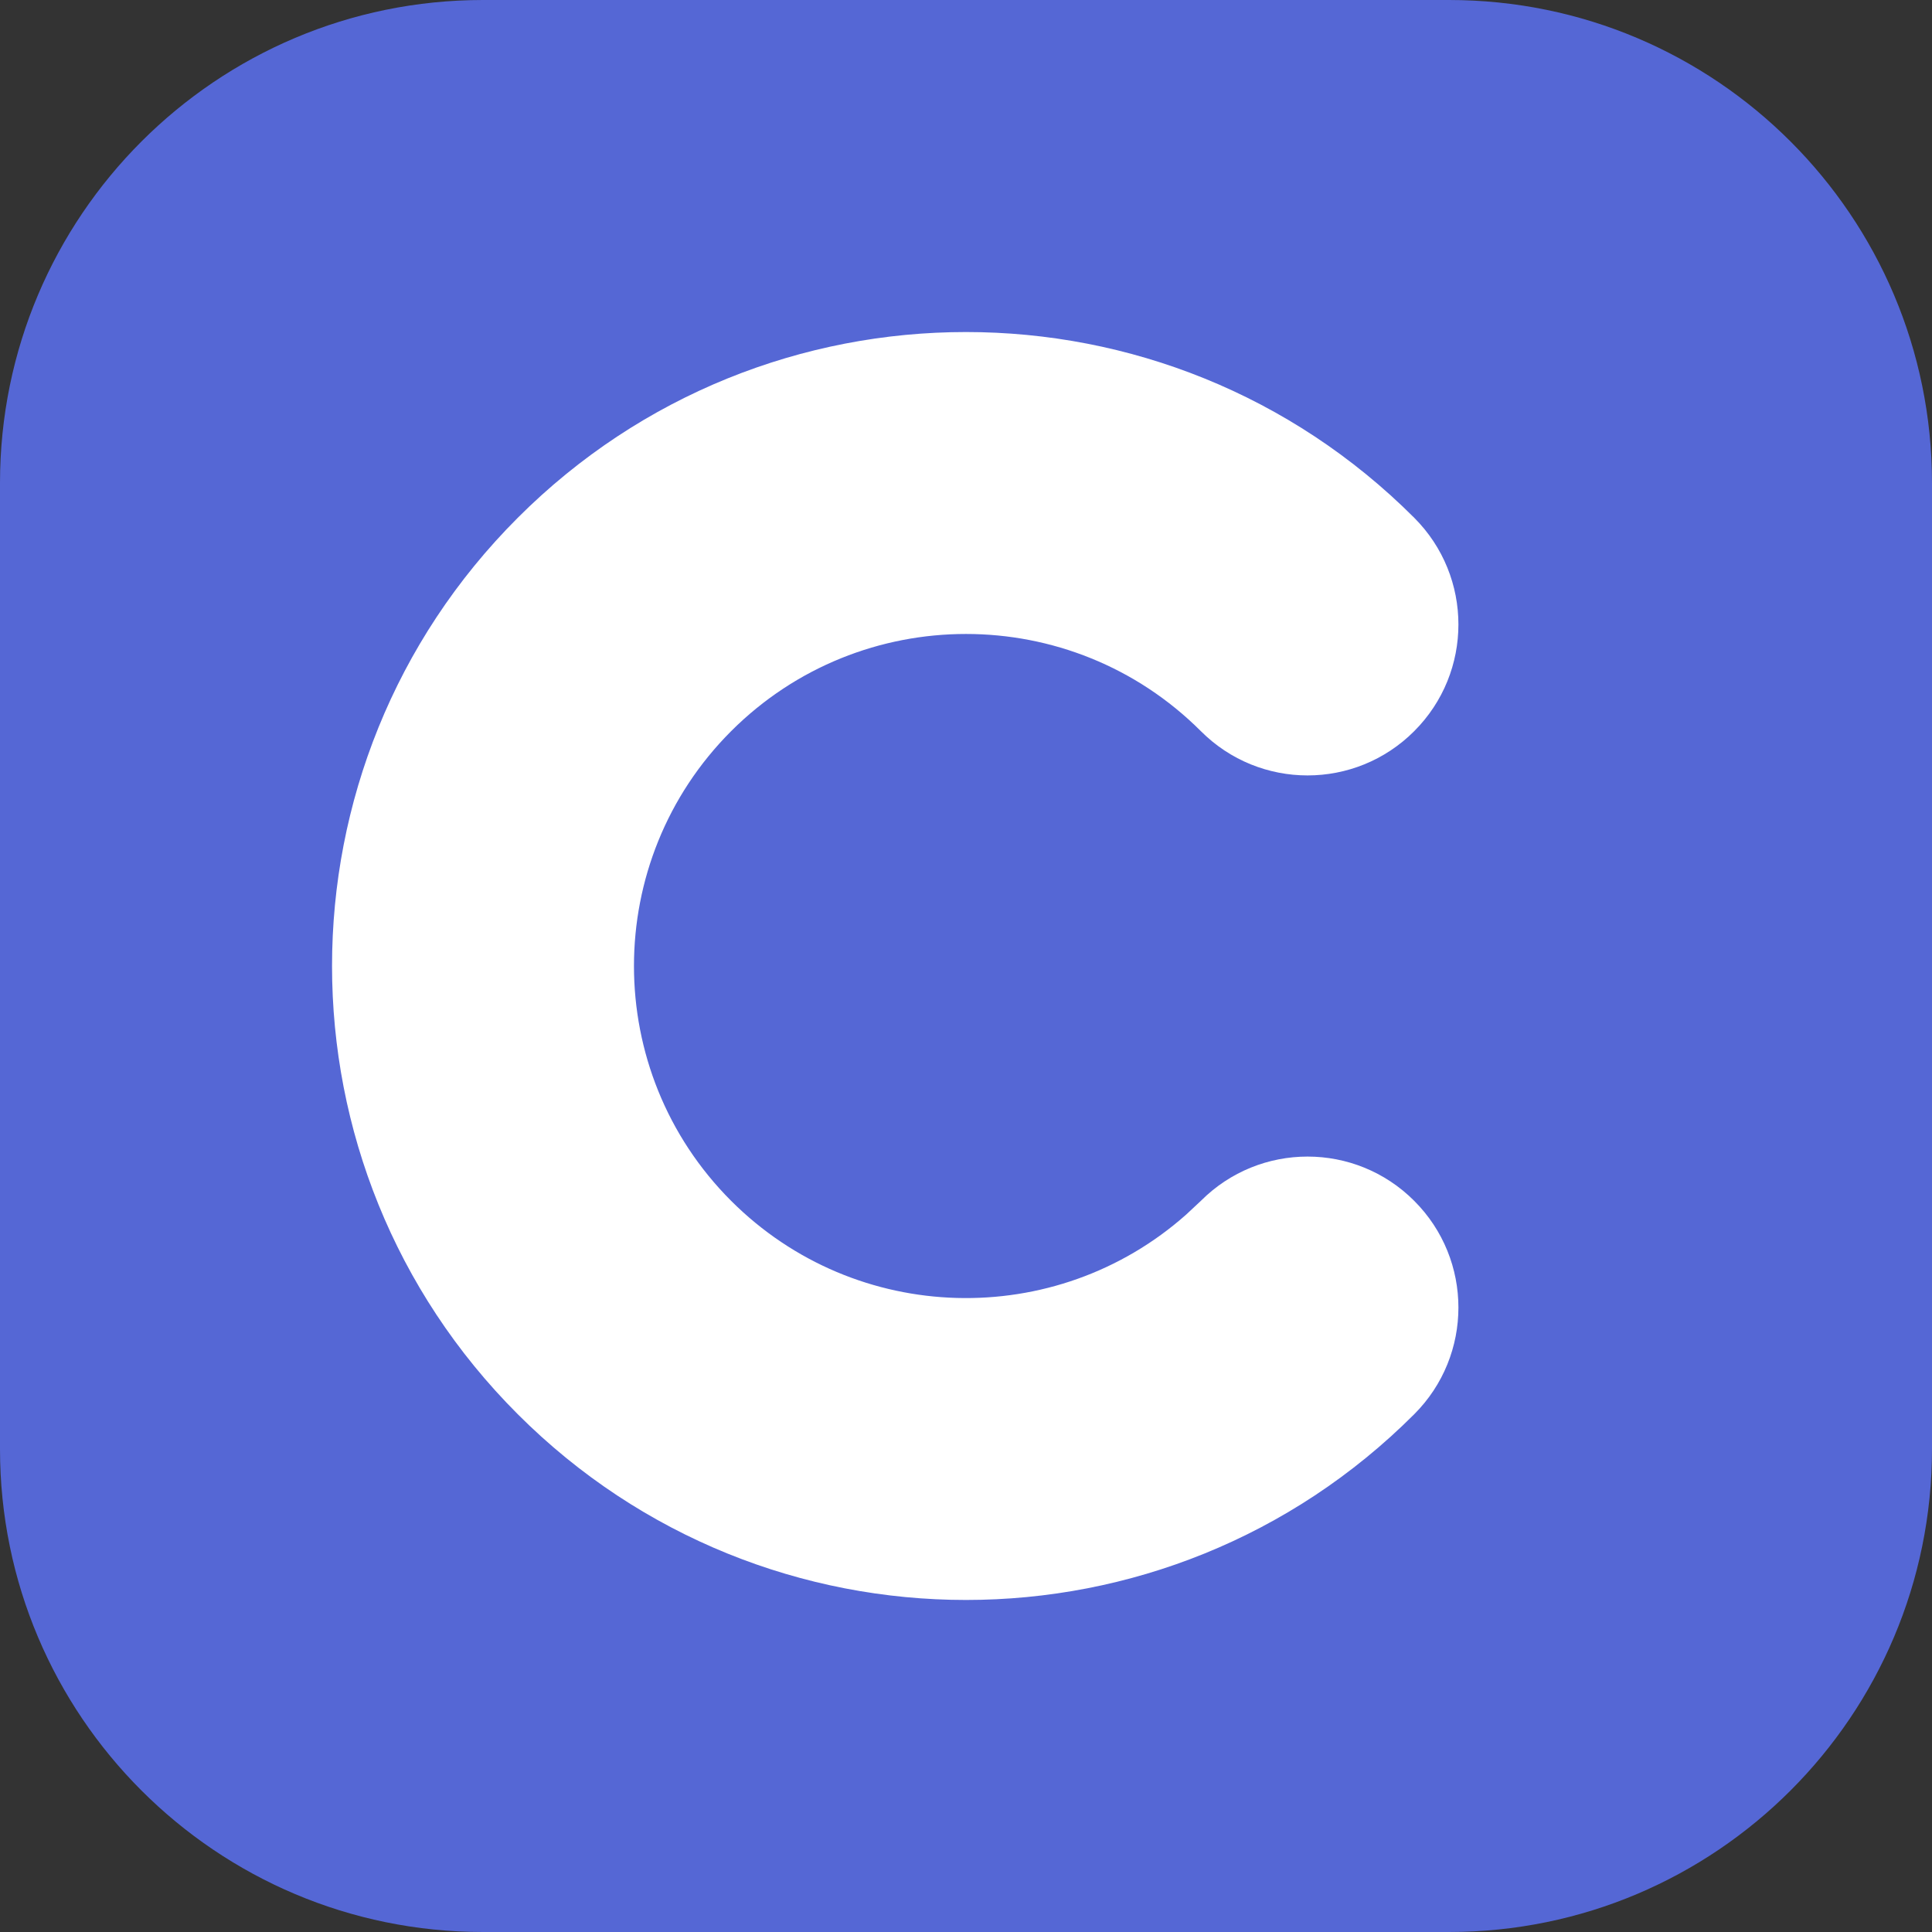 <svg width="16" height="16" viewBox="0 0 16 16" fill="none" xmlns="http://www.w3.org/2000/svg">
  <rect x="0" y="0" width="16" height="16" fill="#333333" stroke="none"/>
  <g clip-path="url(#clip0_121_70)">
    <rect x="2" y="2" width="12" height="12" fill="white" />
    <path d="M12 0C14.209 0 16 1.791 16 4V12C16 14.209 14.209 16 12 16H4C1.791 16 0 14.209 0 12V4C0 1.791 1.791 0 4 0H12ZM11.712 4.288C9.662 2.237 6.338 2.237 4.288 4.288C2.237 6.338 2.237 9.662 4.288 11.712C6.338 13.763 9.662 13.763 11.712 11.712C12.2 11.224 12.2 10.433 11.712 9.945C11.224 9.456 10.433 9.456 9.945 9.945L9.823 10.059C8.743 11.017 7.09 10.979 6.055 9.945C4.982 8.871 4.982 7.129 6.055 6.055C7.129 4.982 8.871 4.982 9.945 6.055C10.433 6.544 11.224 6.544 11.712 6.055C12.2 5.567 12.2 4.776 11.712 4.288Z" fill="#5567D5" />
  </g>
  <defs>
    <clipPath id="clip0_121_70">
      <rect width="16" height="16" fill="white" />
    </clipPath>
  </defs>
</svg>
